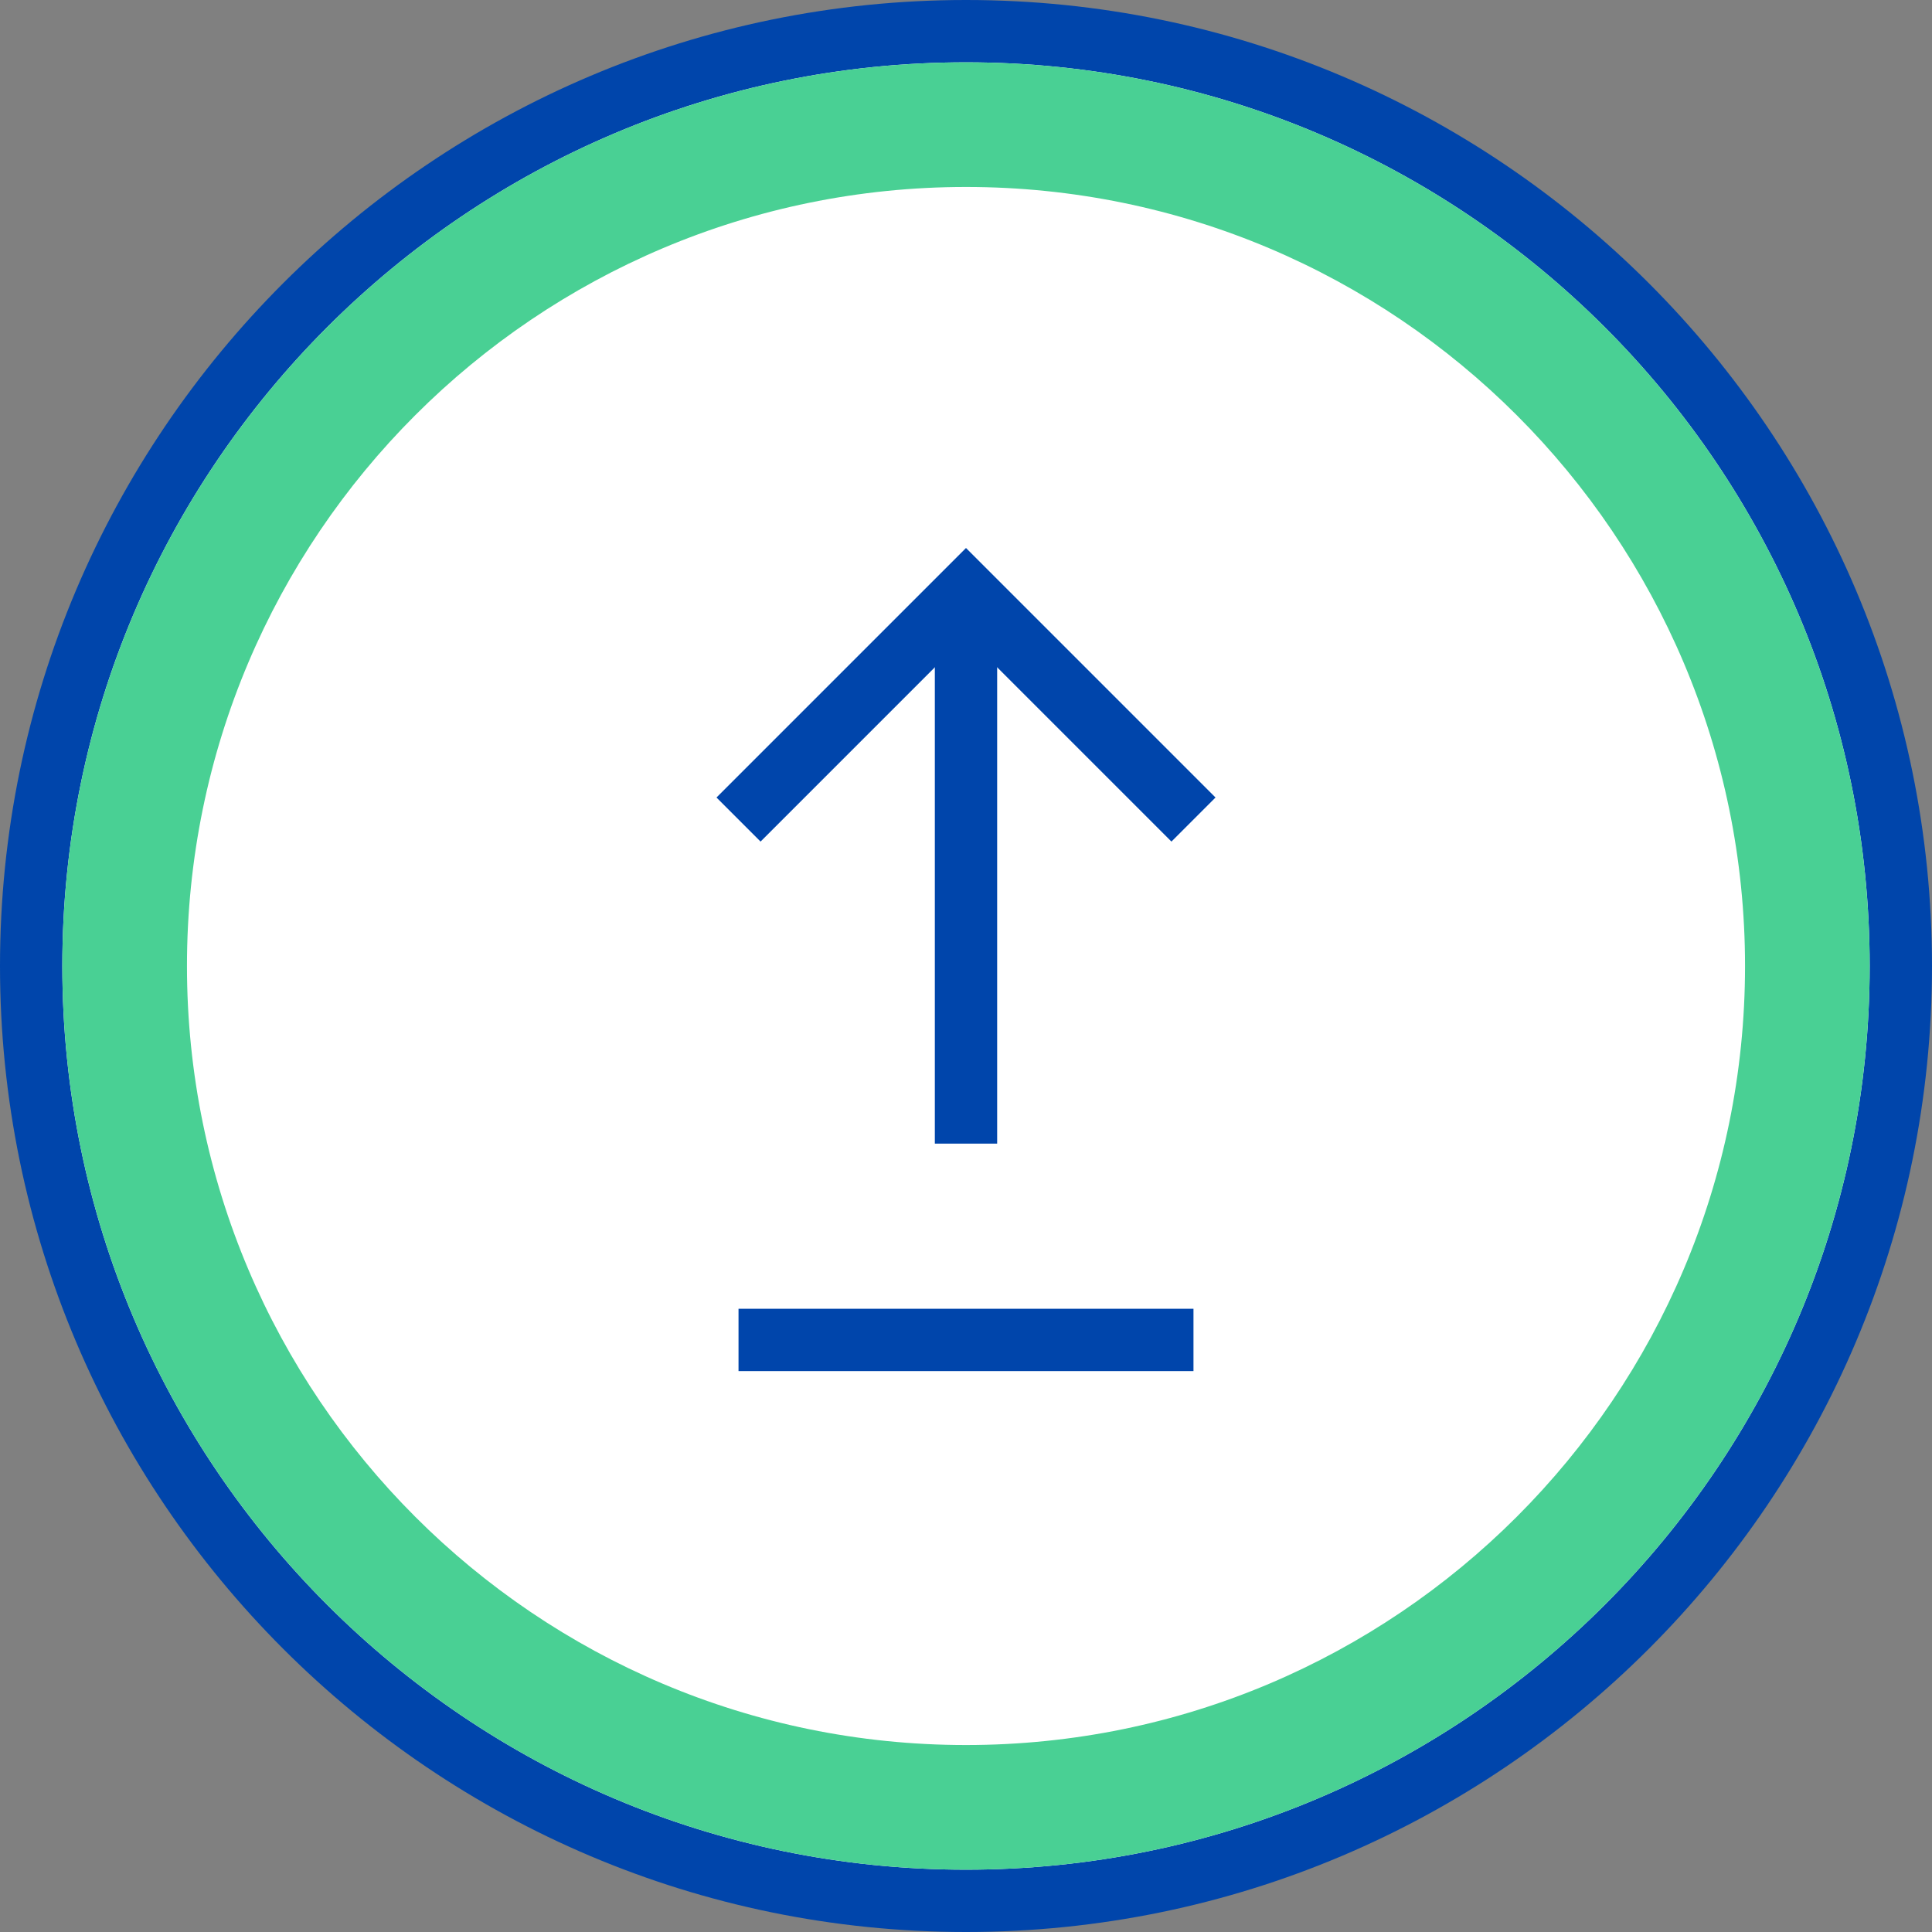 <?xml version="1.0" encoding="utf-8"?>
<!-- Generator: Adobe Illustrator 22.1.0, SVG Export Plug-In . SVG Version: 6.00 Build 0)  -->
<svg version="1.1" id="레이어_1" xmlns="http://www.w3.org/2000/svg" xmlns:xlink="http://www.w3.org/1999/xlink" x="0px"
	 y="0px" viewBox="0 0 62 62" enable-background="new 0 0 62 62" xml:space="preserve">
<rect x="0" y="0" width="62" height="62" fill="#808080" stroke="none"/>
<g>
	<g>
		<circle fill="#FFFFFF" cx="31" cy="31" r="30"/>
		<path fill="#0045AB" d="M31,2c16,0,29,13,29,29S47,60,31,60S2,47,2,31S15,2,31,2 M31,0C13.9,0,0,13.9,0,31s13.9,31,31,31
			s31-13.9,31-31S48.1,0,31,0L31,0z"/>
	</g>
	<g>
		<line fill="none" stroke="#0045AB" stroke-width="2" stroke-miterlimit="10" x1="31" y1="20.2" x2="31" y2="36.7"/>
		<polyline fill="none" stroke="#0045AB" stroke-width="2" stroke-miterlimit="10" points="23.7,26.3 31,19 38.3,26.3 		"/>
		<line fill="none" stroke="#0045AB" stroke-width="2" stroke-miterlimit="10" x1="23.7" y1="43" x2="38.3" y2="43"/>
	</g>
	<g>
		<path fill="#49D094" d="M31,6c13.8,0,25,11.2,25,25S44.8,56,31,56S6,44.8,6,31S17.2,6,31,6 M31,2C15,2,2,15,2,31s13,29,29,29
			s29-13,29-29S47,2,31,2L31,2z"/>
	</g>
</g>
</svg>

